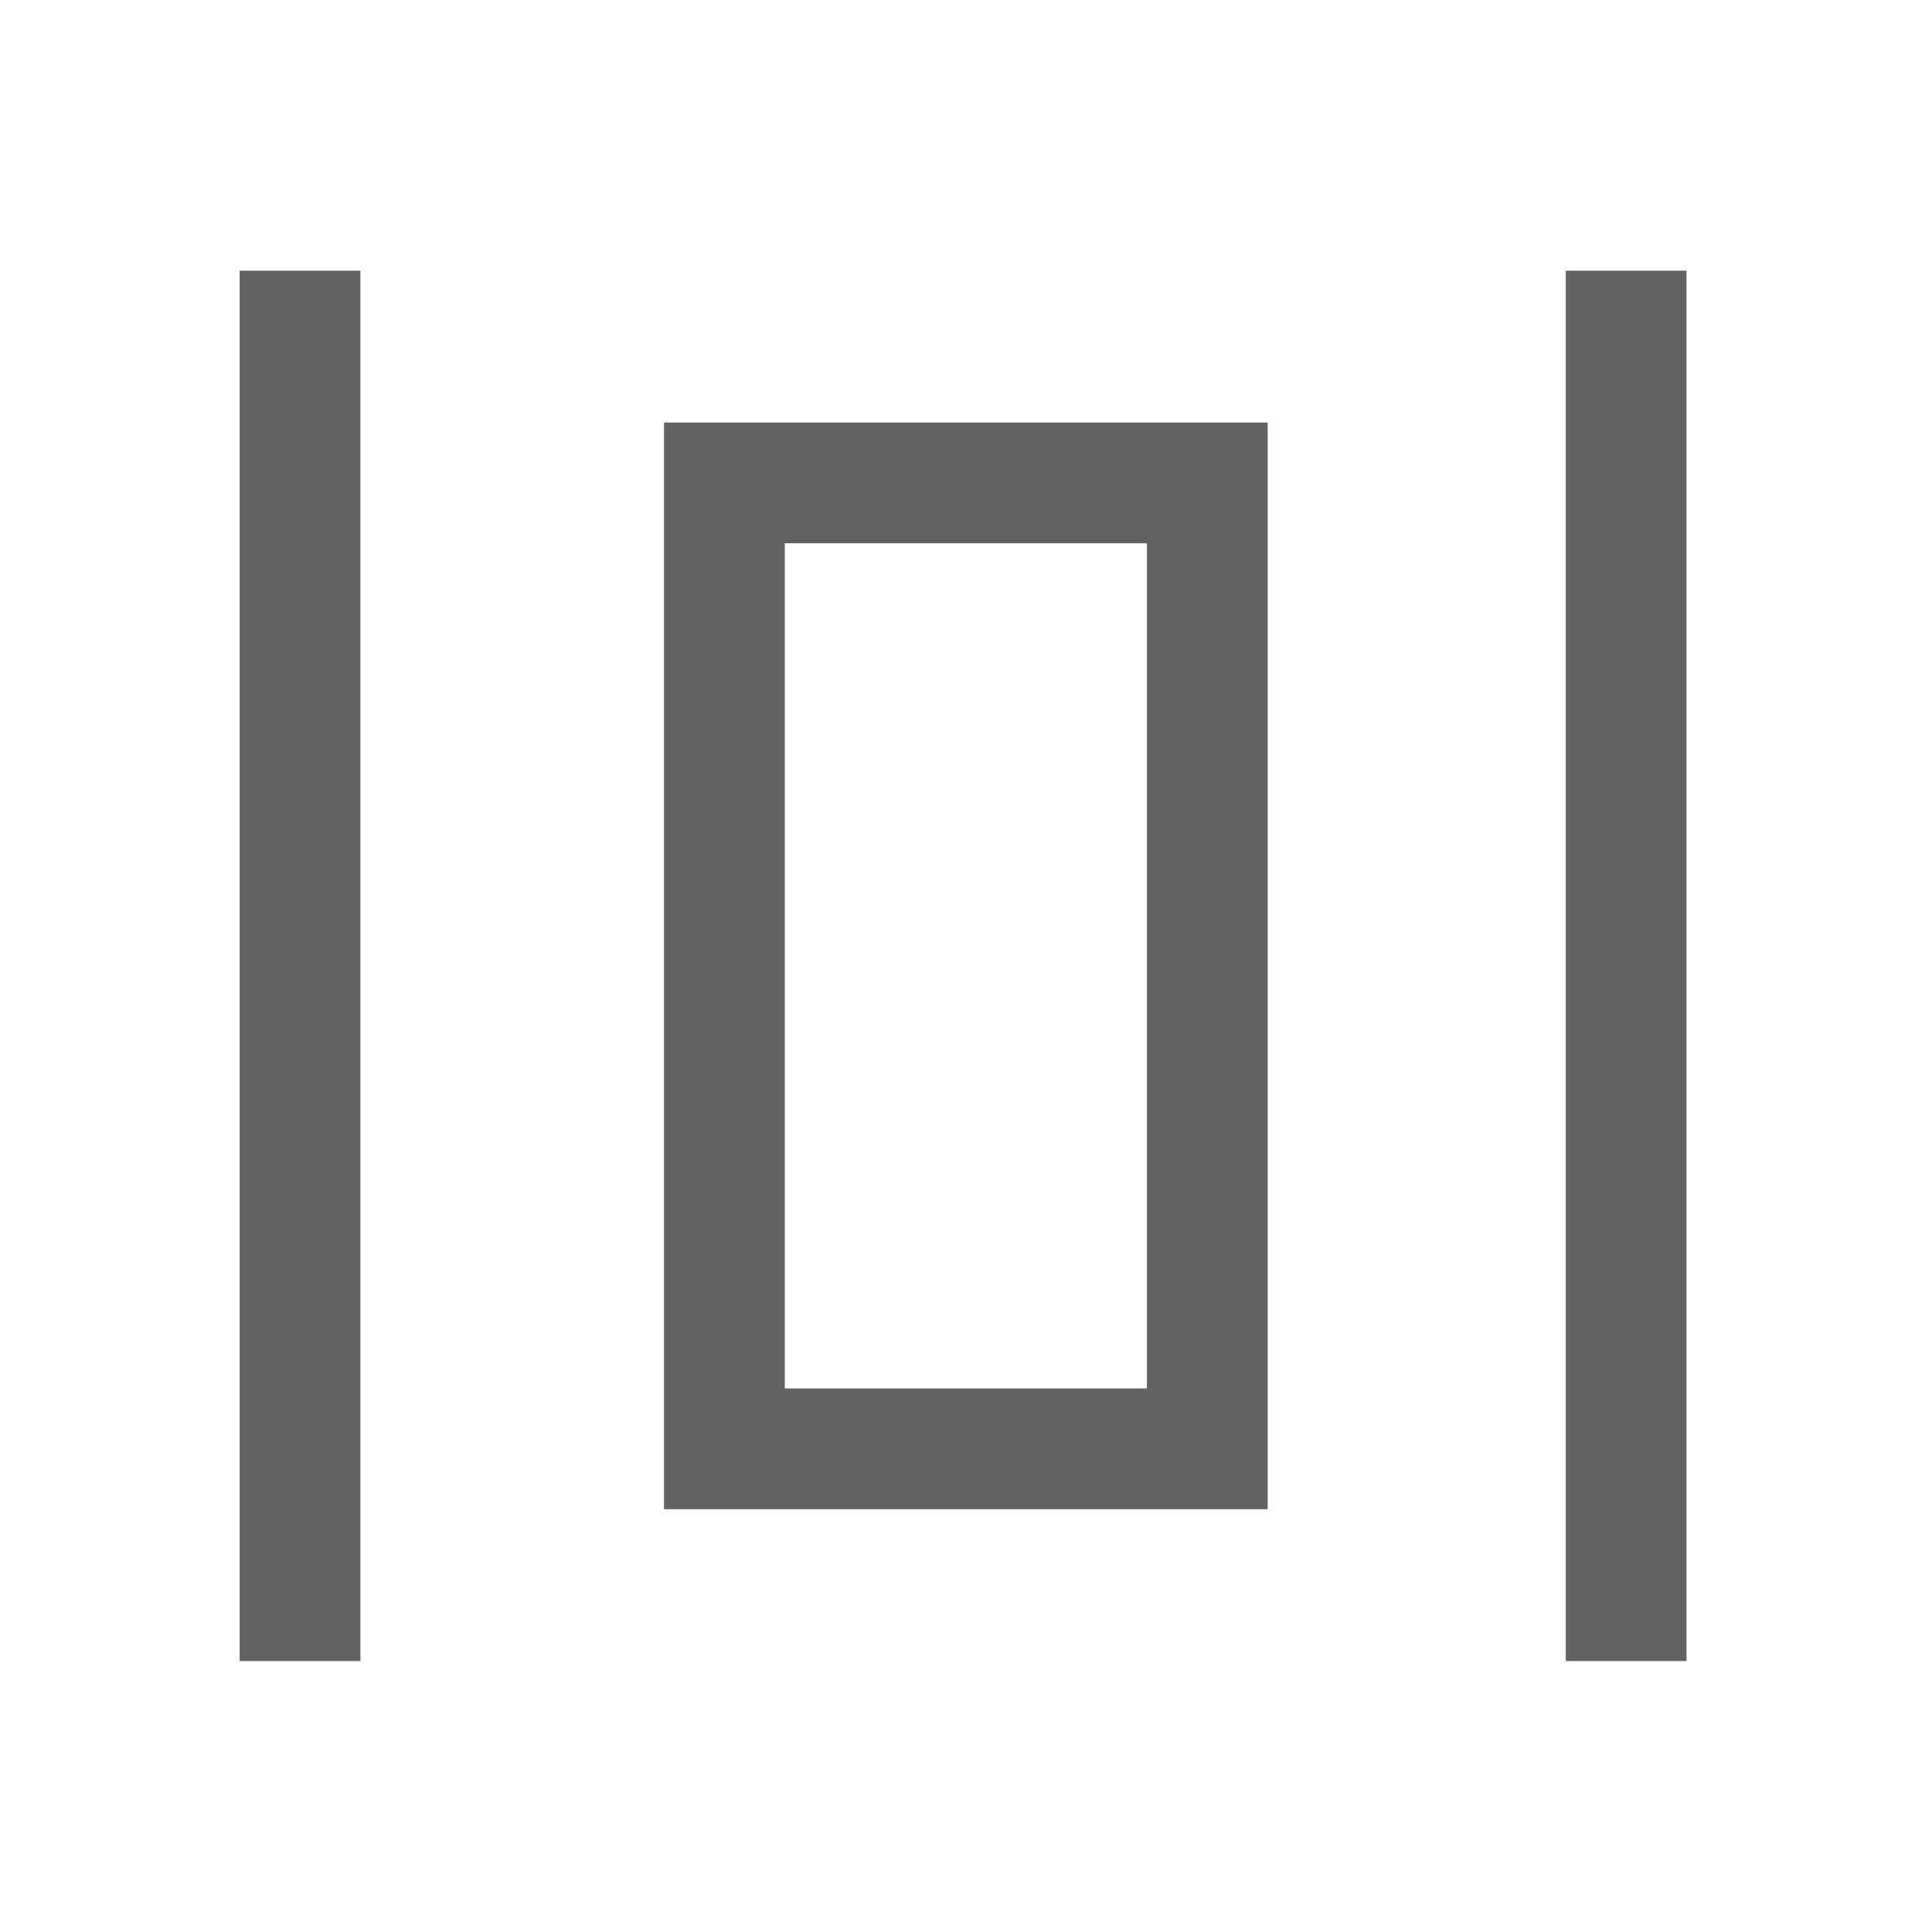 <?xml version="1.0" encoding="UTF-8"?>
<svg width="20px" height="20px" viewBox="0 0 20 20" version="1.1" xmlns="http://www.w3.org/2000/svg" xmlns:xlink="http://www.w3.org/1999/xlink">
    <!-- Generator: Sketch 44.1 (41455) - http://www.bohemiancoding.com/sketch -->
    <title>素材左右等距@2x</title>
    <desc>Created with Sketch.</desc>
    <defs></defs>
    <g id="Symbols" stroke="none" stroke-width="1" fill="none" fill-rule="evenodd">
        <g id="素材左右等距" fill="#626262">
            <g transform="translate(2, 2)">
                <polygon id="Fill-1" points="0.481 15.195 1.731 15.195 1.731 0.802 0.481 0.802"></polygon>
                <polygon id="Fill-2" points="14.209 15.195 15.459 15.195 15.459 0.802 14.209 0.802"></polygon>
                <path d="M6.124,12.373 L9.873,12.373 L9.873,3.624 L6.124,3.624 L6.124,12.373 Z M4.874,13.623 L11.123,13.623 L11.123,2.374 L4.874,2.374 L4.874,13.623 Z" id="Fill-3"></path>
            </g>
        </g>
    </g>
</svg>